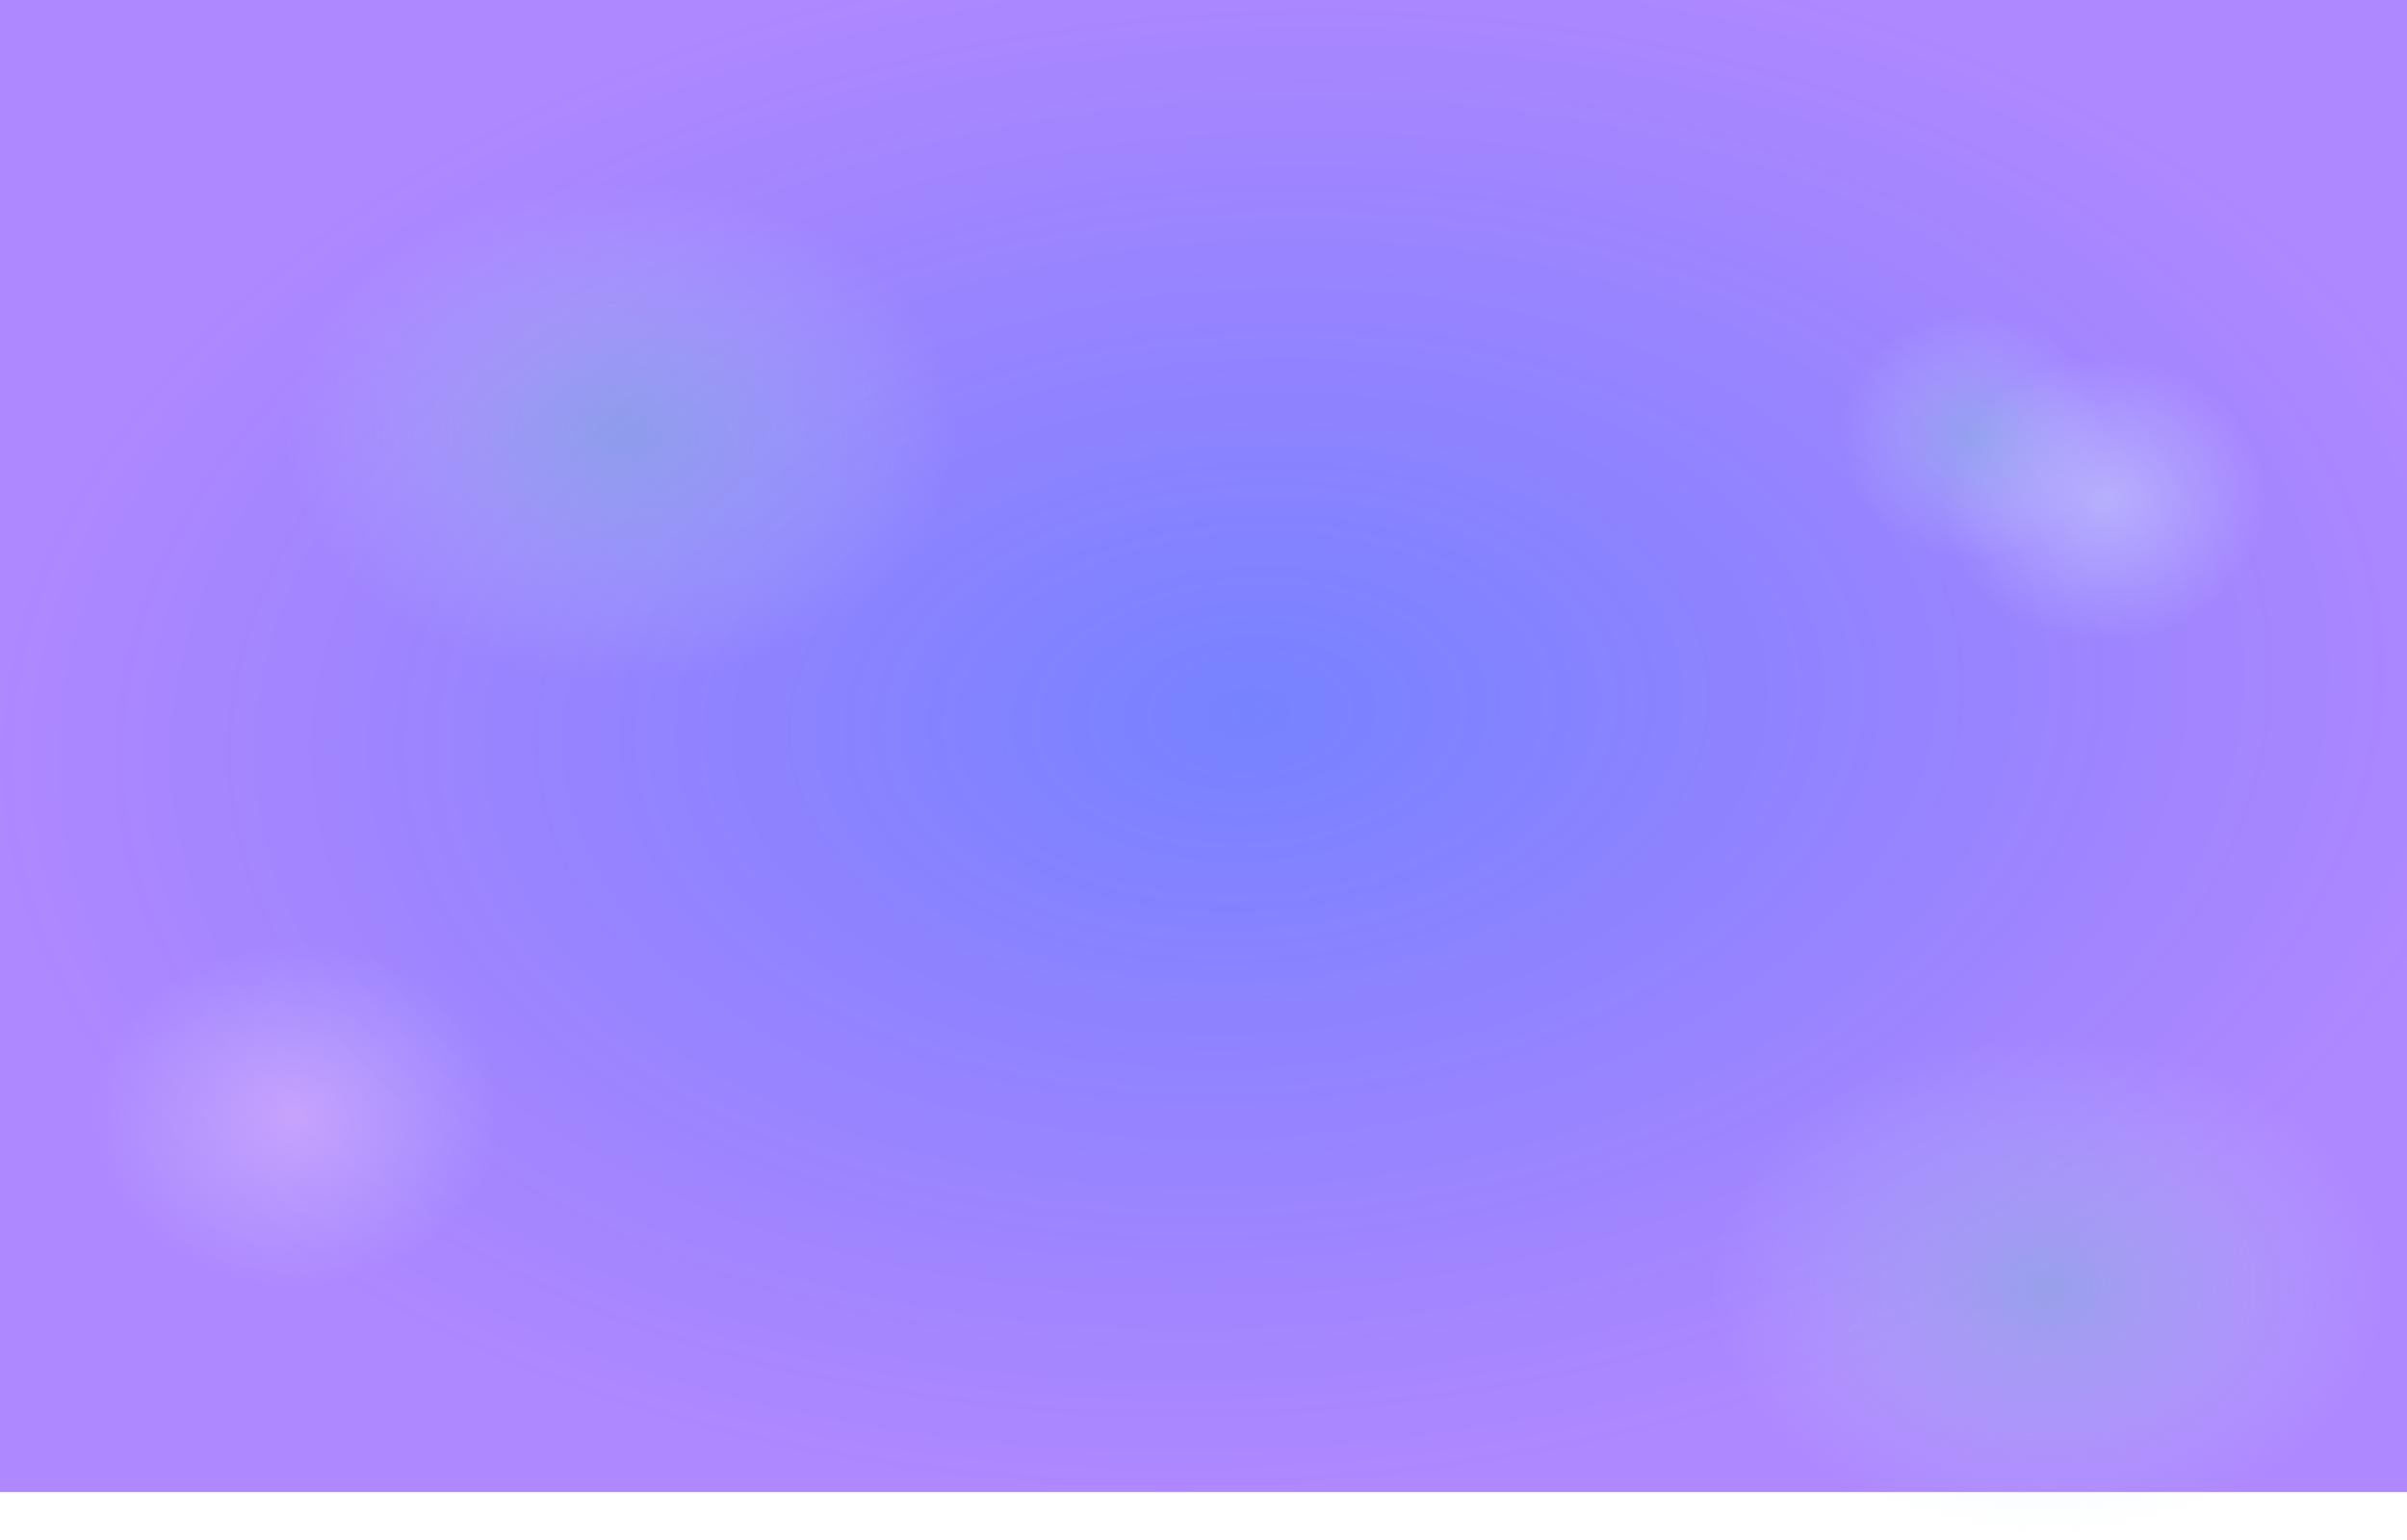 <svg width="2666" height="1706" viewBox="0 0 2666 1706" fill="none" xmlns="http://www.w3.org/2000/svg">
<rect width="2666" height="1653.09" fill="url(#paint0_radial_1603_9)" fill-opacity="0.8"/>
<ellipse cx="2331" cy="553.577" rx="180" ry="159.392" fill="url(#paint1_radial_1603_9)"/>
<ellipse cx="327.5" cy="1235.53" rx="227.5" ry="191.366" fill="url(#paint2_radial_1603_9)"/>
<ellipse cx="688" cy="478.595" rx="375" ry="278.5" fill="url(#paint3_radial_1603_9)"/>
<ellipse cx="2268" cy="1426.59" rx="375" ry="278.5" fill="url(#paint4_radial_1603_9)"/>
<ellipse cx="2184.5" cy="482.471" rx="146.5" ry="136.963" fill="url(#paint5_radial_1603_9)"/>
<defs>
<radialGradient id="paint0_radial_1603_9" cx="0" cy="0" r="1" gradientUnits="userSpaceOnUse" gradientTransform="translate(1384 790.517) rotate(86.616) scale(864.084 1393.1)">
<stop stop-color="#5463FF"/>
<stop offset="1" stop-color="#7D40FF" stop-opacity="0.78"/>
</radialGradient>
<radialGradient id="paint1_radial_1603_9" cx="0" cy="0" r="1" gradientUnits="userSpaceOnUse" gradientTransform="translate(2331 553.577) rotate(90) scale(159.392 180)">
<stop stop-color="#D2E2FB" stop-opacity="0.46"/>
<stop offset="1" stop-color="#D2E2FB" stop-opacity="0"/>
</radialGradient>
<radialGradient id="paint2_radial_1603_9" cx="0" cy="0" r="1" gradientUnits="userSpaceOnUse" gradientTransform="translate(327.5 1235.53) rotate(90) scale(191.366 227.5)">
<stop stop-color="#FBCFF9" stop-opacity="0.38"/>
<stop offset="1" stop-color="#D2E2FB" stop-opacity="0"/>
</radialGradient>
<radialGradient id="paint3_radial_1603_9" cx="0" cy="0" r="1" gradientUnits="userSpaceOnUse" gradientTransform="translate(688 478.595) rotate(90) scale(278.5 375)">
<stop stop-color="#74C5CA" stop-opacity="0.38"/>
<stop offset="1" stop-color="#D2E2FB" stop-opacity="0"/>
</radialGradient>
<radialGradient id="paint4_radial_1603_9" cx="0" cy="0" r="1" gradientUnits="userSpaceOnUse" gradientTransform="translate(2268 1426.59) rotate(90) scale(278.5 375)">
<stop stop-color="#74C5CA" stop-opacity="0.38"/>
<stop offset="1" stop-color="#D2E2FB" stop-opacity="0"/>
</radialGradient>
<radialGradient id="paint5_radial_1603_9" cx="0" cy="0" r="1" gradientUnits="userSpaceOnUse" gradientTransform="translate(2184.5 482.471) rotate(90) scale(136.963 146.5)">
<stop stop-color="#83C9D9" stop-opacity="0.4"/>
<stop offset="1" stop-color="#D2E2FB" stop-opacity="0"/>
</radialGradient>
</defs>
</svg>
